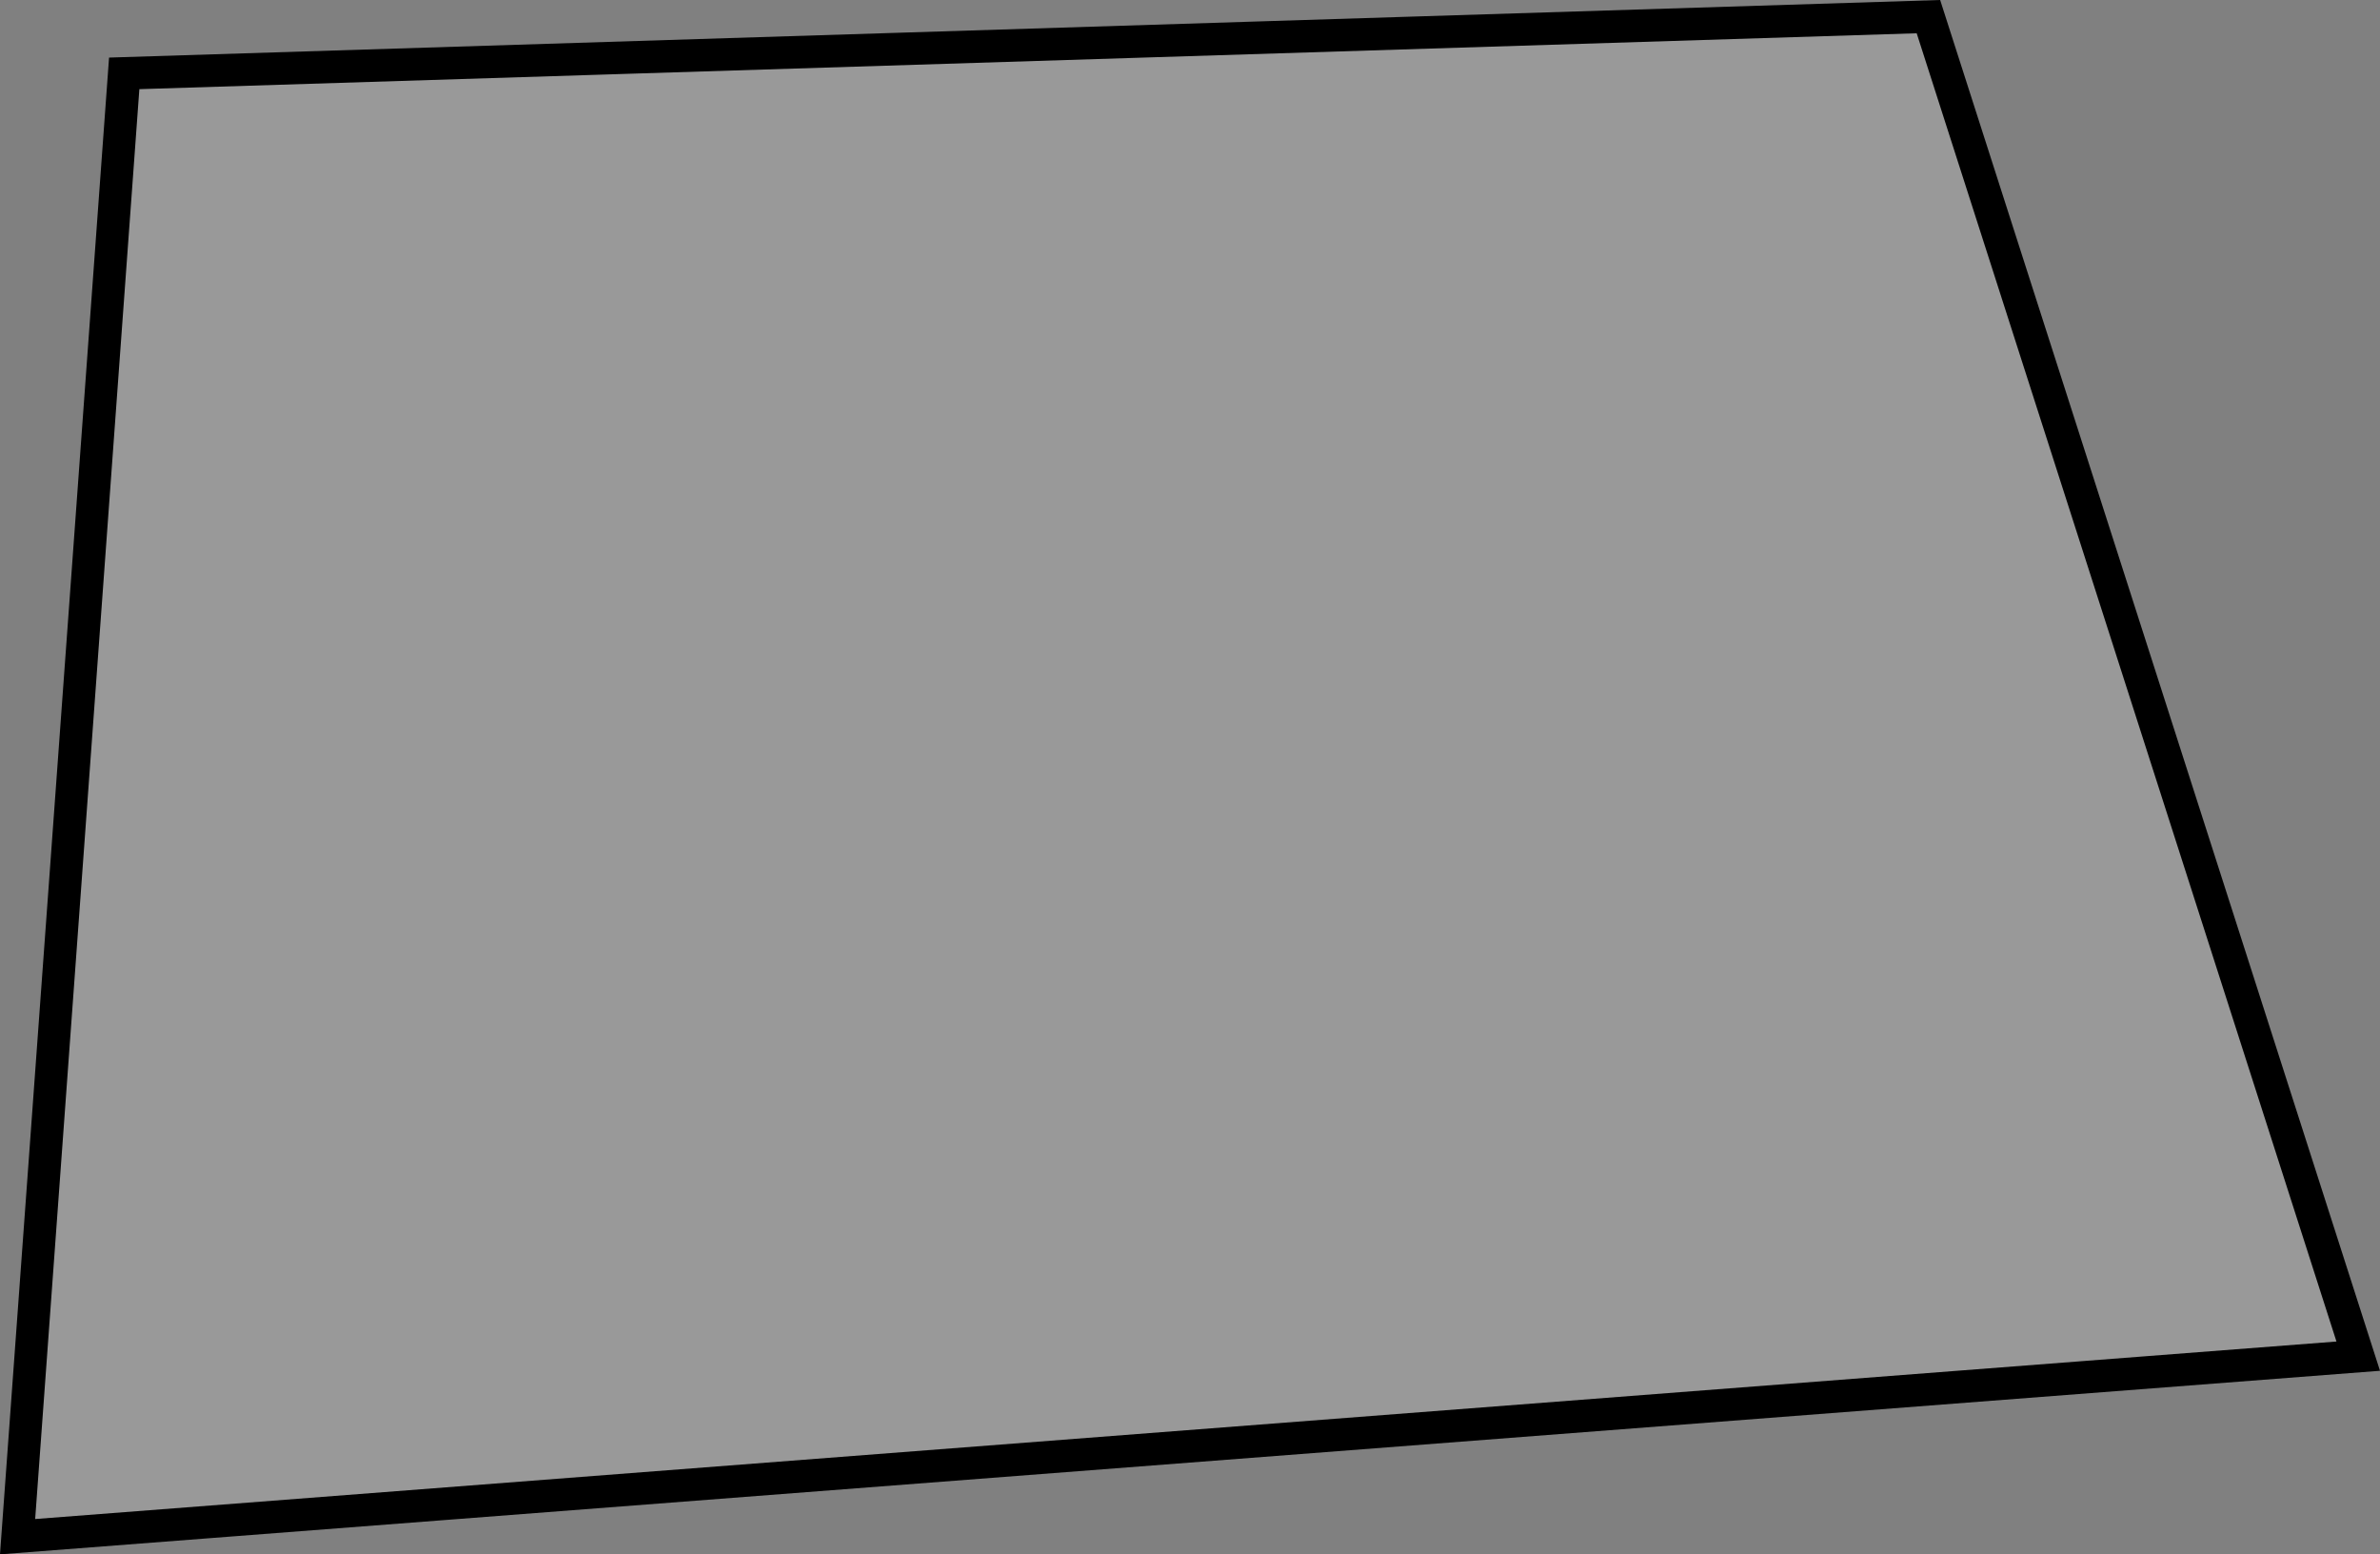 <svg version="1.1" xmlns="http://www.w3.org/2000/svg" xmlns:xlink="http://www.w3.org/1999/xlink" width="292.822" height="191.198" viewBox="0,0,292.822,191.198"><rect x="0" y="0" width="292.822" height="191.198" fill="#808080" stroke="none"/><g transform="translate(-121.787,-226.899)"><g data-paper-data="{&quot;isPaintingLayer&quot;:true}" fill-opacity="0.203" fill="#ffffff" fill-rule="nonzero" stroke="#000000" stroke-width="4" stroke-linecap="butt" stroke-linejoin="miter" stroke-miterlimit="10" stroke-dasharray="" stroke-dashoffset="0" style="mix-blend-mode: normal"><path d="M137.069,235.924l221.98,-6.979l52.881,164.771l-287.98,22.208z"/></g></g></svg>